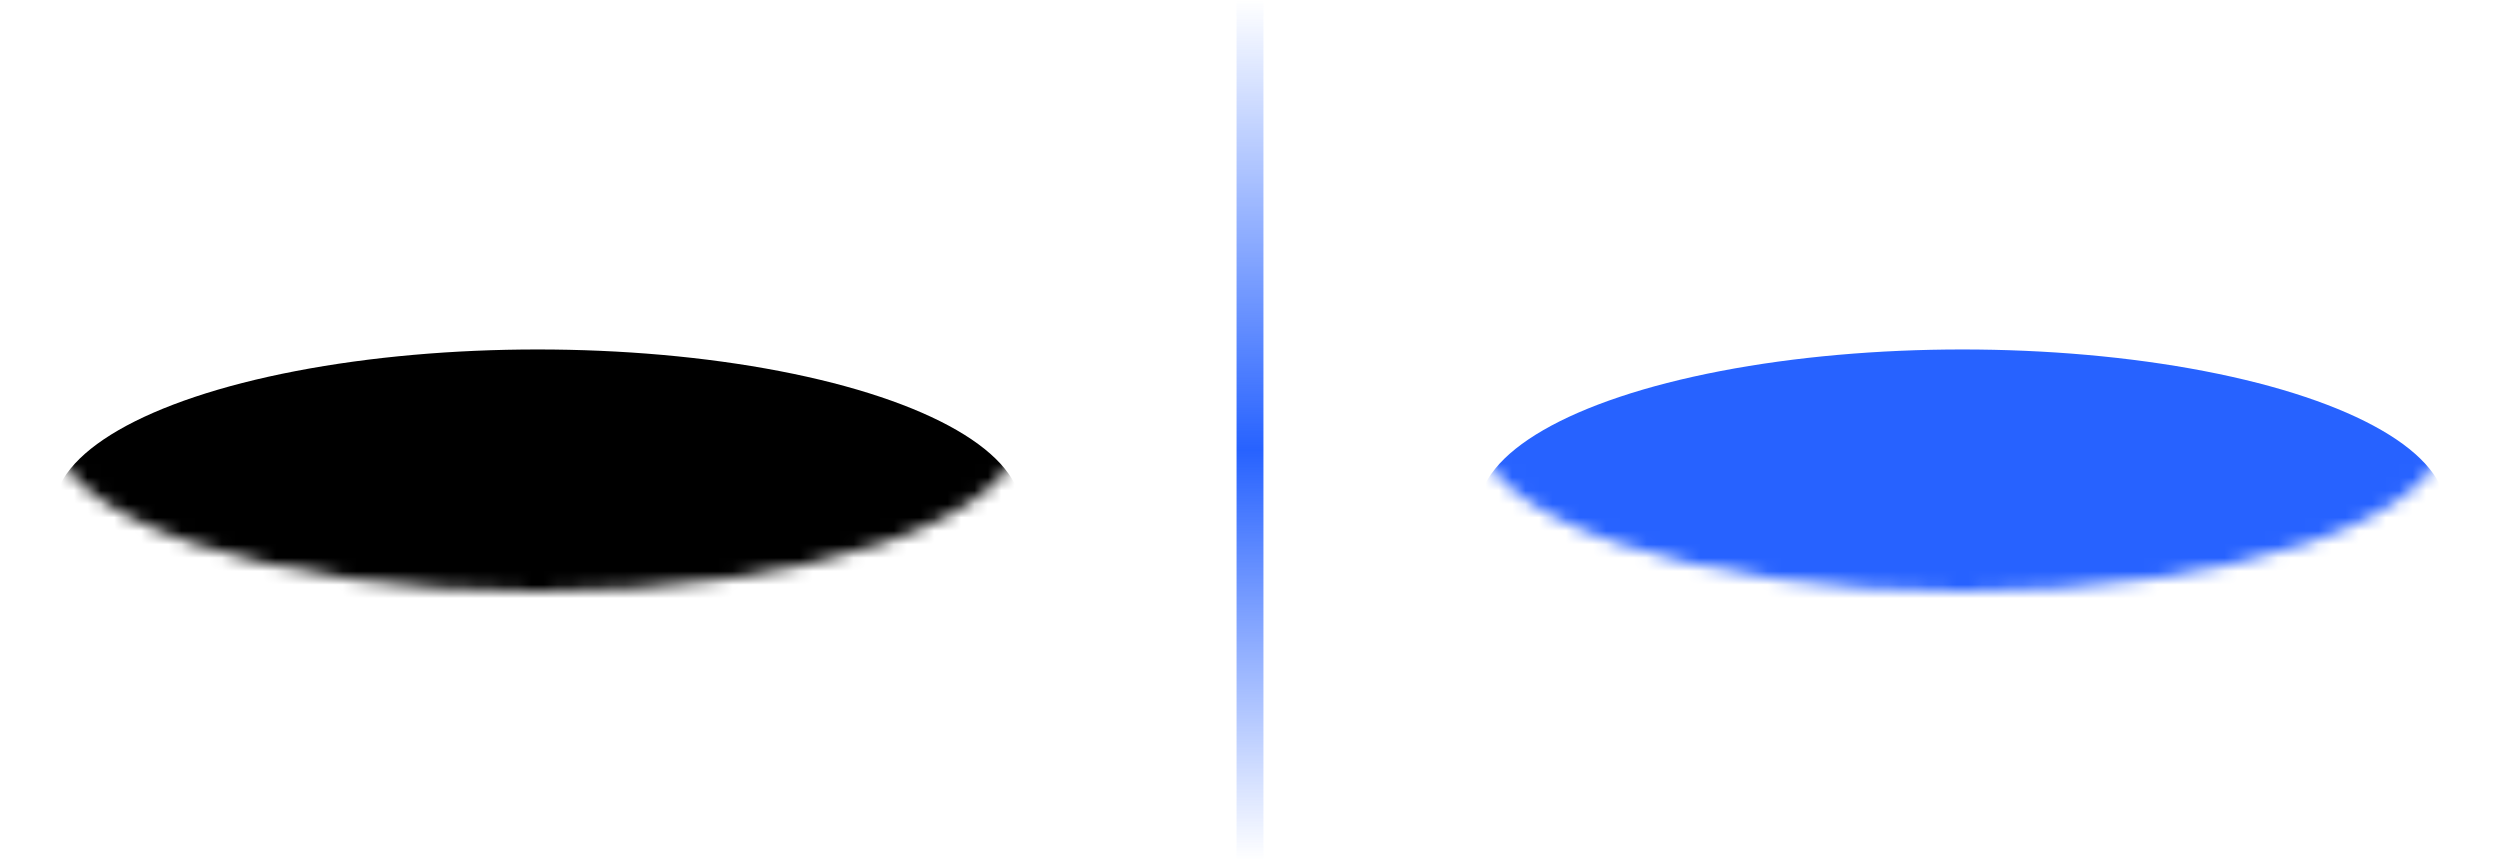 <svg width="186" height="64" viewBox="0 0 186 64" fill="none" xmlns="http://www.w3.org/2000/svg">
<g filter="url(#filter0_d)">
<ellipse cx="40" cy="32" rx="36" ry="12" fill="white"/>
</g>
<mask id="mask0" mask-type="alpha" maskUnits="userSpaceOnUse" x="4" y="20" width="72" height="24">
<ellipse cx="40" cy="32" rx="36" ry="12" fill="#C4C4C4"/>
</mask>
<g mask="url(#mask0)">
<ellipse cx="40" cy="38" rx="36" ry="12" fill="black"/>
</g>
<g filter="url(#filter1_d)">
<ellipse cx="146" cy="32" rx="36" ry="12" fill="white"/>
</g>
<mask id="mask1" mask-type="alpha" maskUnits="userSpaceOnUse" x="110" y="20" width="72" height="24">
<ellipse cx="146" cy="32" rx="36" ry="12" fill="#C4C4C4"/>
</mask>
<g mask="url(#mask1)">
<ellipse cx="146" cy="38" rx="36" ry="12" fill="#2762FF"/>
</g>
<rect x="92" width="2" height="64" fill="url(#paint0_linear)"/>
<defs>
<filter id="filter0_d" x="0" y="16" width="80" height="32" filterUnits="userSpaceOnUse" color-interpolation-filters="sRGB">
<feFlood flood-opacity="0" result="BackgroundImageFix"/>
<feColorMatrix in="SourceAlpha" type="matrix" values="0 0 0 0 0 0 0 0 0 0 0 0 0 0 0 0 0 0 127 0"/>
<feOffset/>
<feGaussianBlur stdDeviation="2"/>
<feColorMatrix type="matrix" values="0 0 0 0 0 0 0 0 0 0 0 0 0 0 0 0 0 0 0.5 0"/>
<feBlend mode="normal" in2="BackgroundImageFix" result="effect1_dropShadow"/>
<feBlend mode="normal" in="SourceGraphic" in2="effect1_dropShadow" result="shape"/>
</filter>
<filter id="filter1_d" x="106" y="16" width="80" height="32" filterUnits="userSpaceOnUse" color-interpolation-filters="sRGB">
<feFlood flood-opacity="0" result="BackgroundImageFix"/>
<feColorMatrix in="SourceAlpha" type="matrix" values="0 0 0 0 0 0 0 0 0 0 0 0 0 0 0 0 0 0 127 0"/>
<feOffset/>
<feGaussianBlur stdDeviation="2"/>
<feColorMatrix type="matrix" values="0 0 0 0 0 0 0 0 0 0 0 0 0 0 0 0 0 0 0.5 0"/>
<feBlend mode="normal" in2="BackgroundImageFix" result="effect1_dropShadow"/>
<feBlend mode="normal" in="SourceGraphic" in2="effect1_dropShadow" result="shape"/>
</filter>
<linearGradient id="paint0_linear" x1="93" y1="0" x2="93" y2="64" gradientUnits="userSpaceOnUse">
<stop stop-color="#2762FF" stop-opacity="0"/>
<stop offset="0.523" stop-color="#2762FF"/>
<stop offset="1" stop-color="#2762FF" stop-opacity="0"/>
</linearGradient>
</defs>
</svg>
